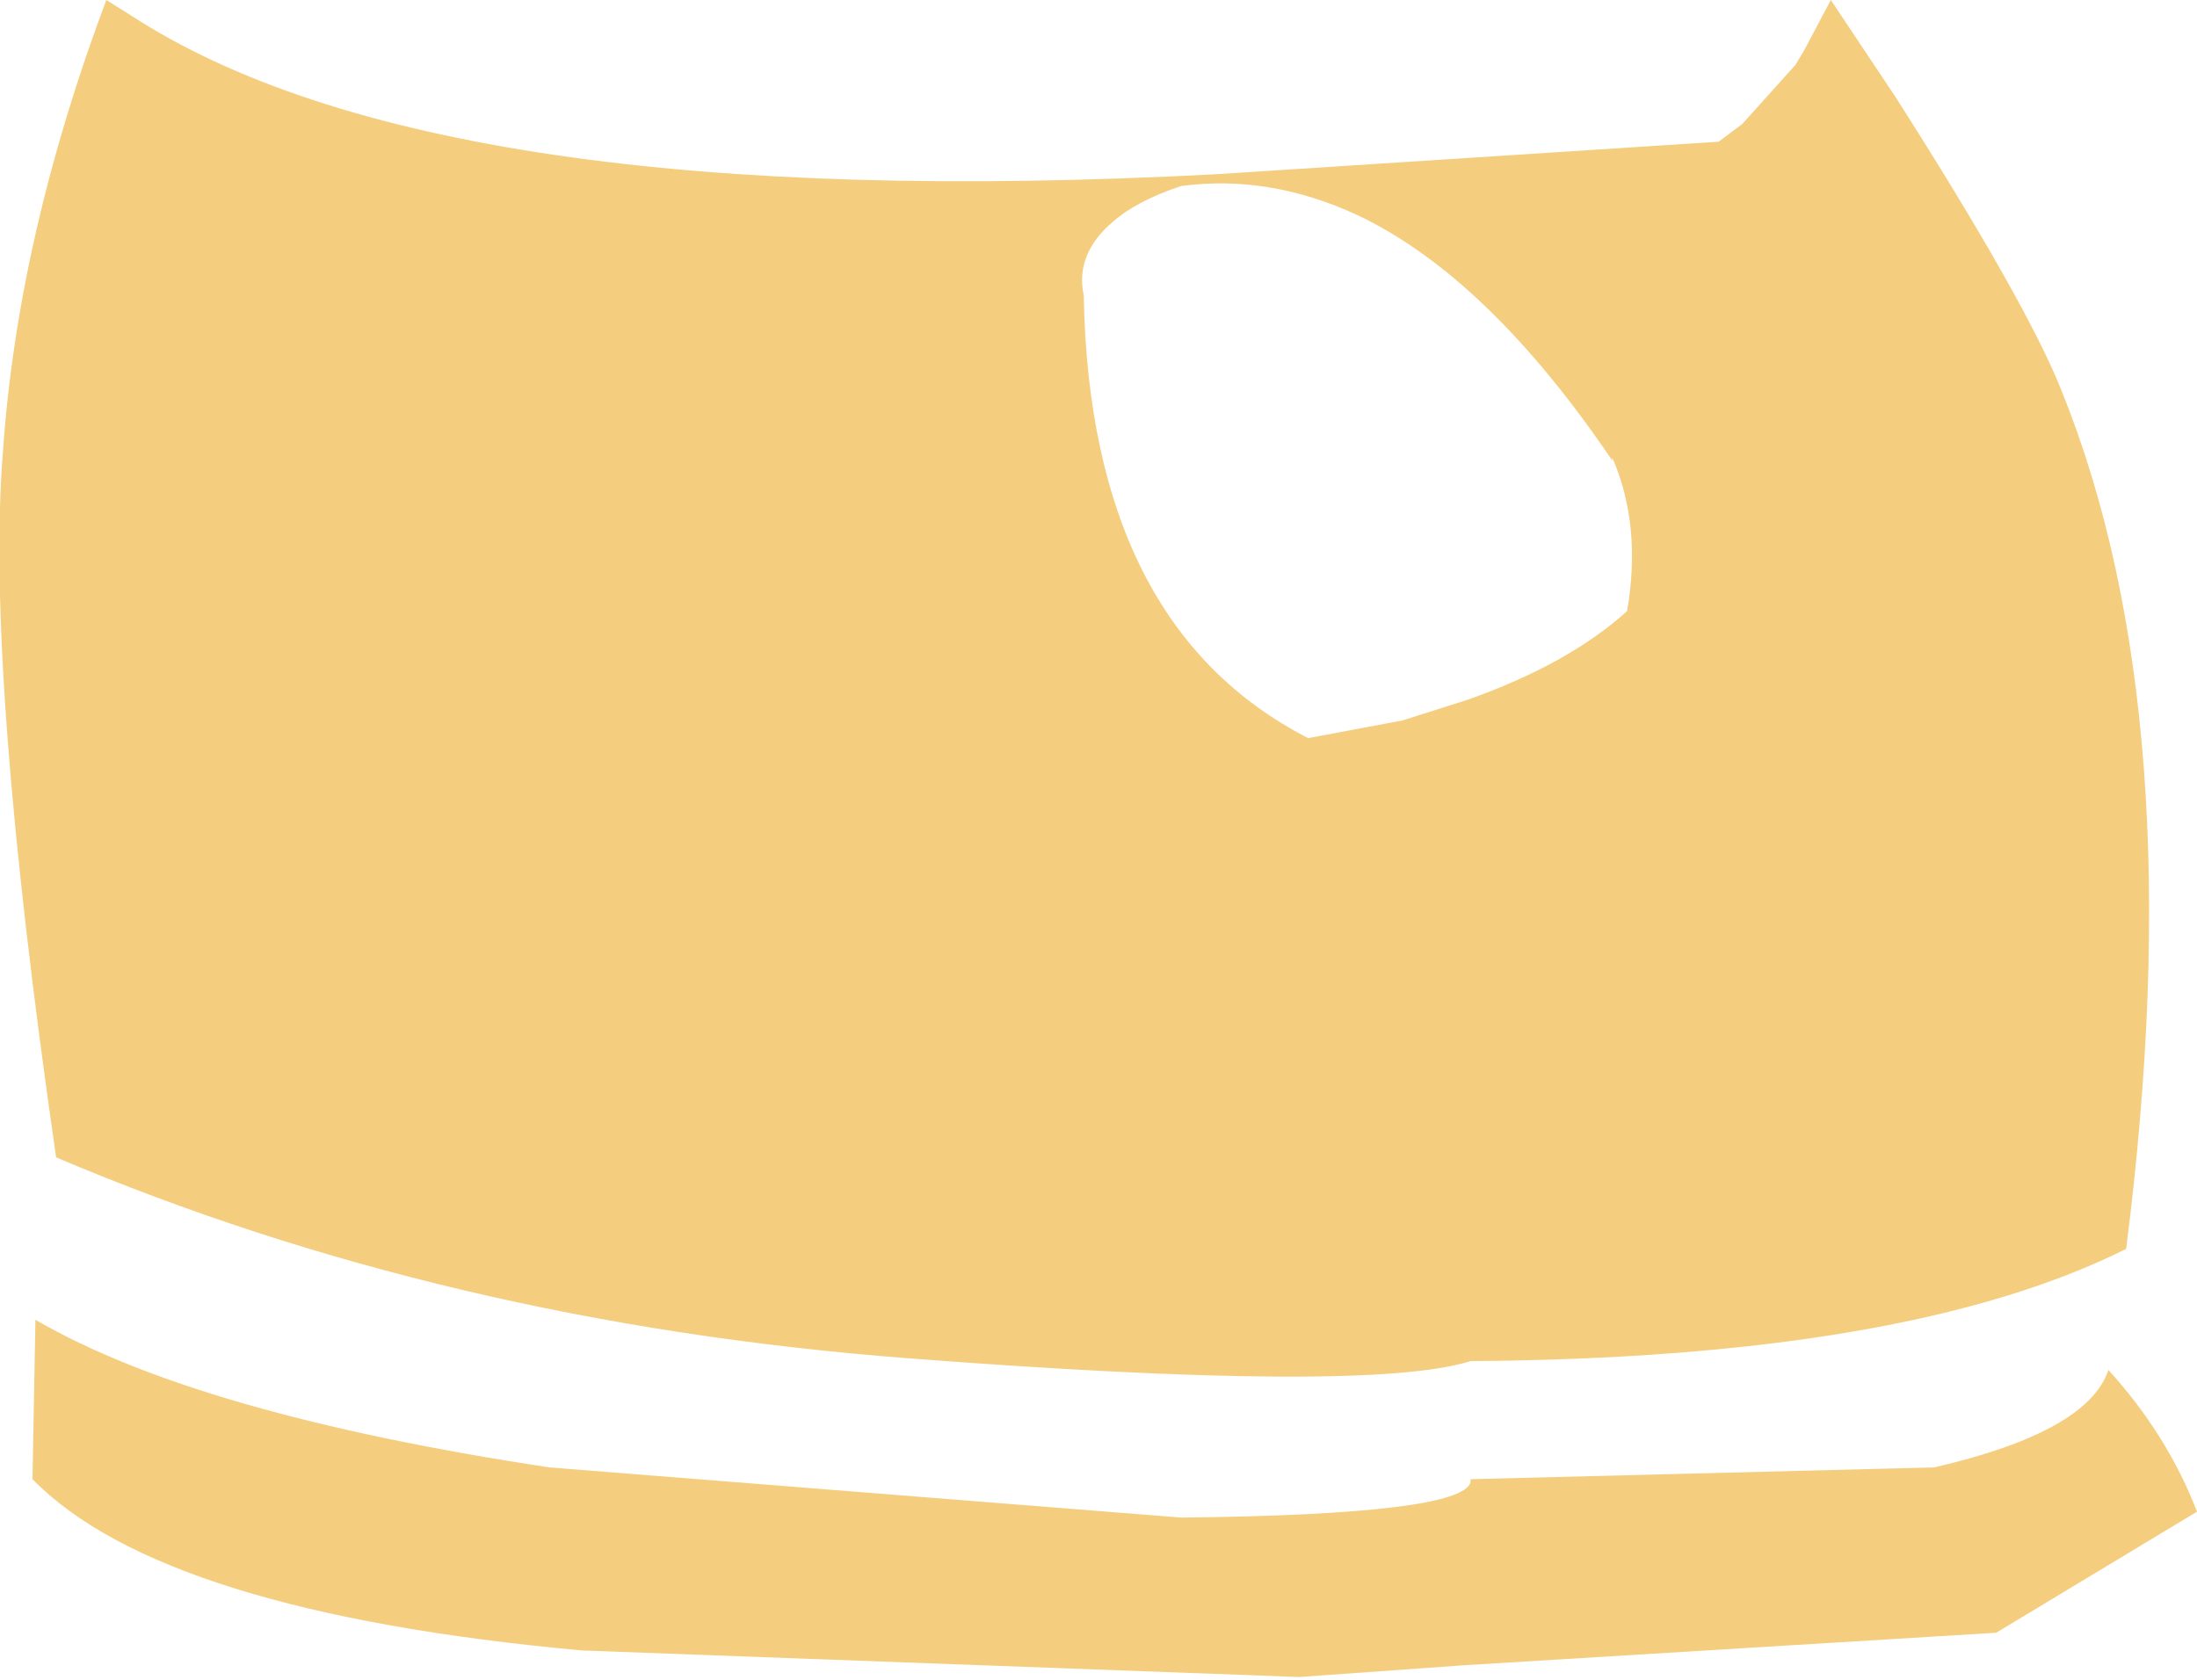 <?xml version="1.0" encoding="UTF-8" standalone="no"?>
<svg xmlns:xlink="http://www.w3.org/1999/xlink" height="28.45px" width="37.2px" xmlns="http://www.w3.org/2000/svg">
  <g transform="matrix(1.0, 0.0, 0.0, 1.0, 18.6, 14.25)">
    <path d="M11.95 -13.4 L12.4 -14.25 13.5 -12.6 Q15.7 -9.15 16.3 -7.65 18.55 -2.1 17.4 6.9 13.7 8.75 6.3 8.8 4.55 9.35 -3.25 8.75 -11.05 8.15 -17.65 5.35 -18.85 -2.95 -18.55 -6.6 -18.3 -10.25 -16.8 -14.25 L-16.4 -14.0 Q-11.2 -10.6 2.0 -11.3 L10.5 -11.85 10.9 -12.15 11.8 -13.15 11.95 -13.4 M6.25 -2.4 Q7.95 -3.0 8.95 -3.9 9.2 -5.35 8.7 -6.5 L8.7 -6.45 Q6.6 -9.55 4.4 -10.6 2.9 -11.3 1.4 -11.1 0.65 -10.85 0.25 -10.5 -0.4 -9.95 -0.25 -9.25 -0.15 -3.65 3.55 -1.75 L5.15 -2.05 6.25 -2.4 M17.1 8.95 Q18.1 10.05 18.6 11.35 L15.2 13.4 6.2 13.95 3.4 14.15 -8.75 13.7 Q-15.85 13.05 -18.05 10.8 L-18.0 8.1 Q-15.25 9.7 -9.3 10.6 L1.4 11.45 Q6.15 11.4 6.3 10.85 L6.3 10.8 14.15 10.6 Q16.75 10.0 17.1 8.95" fill="#f4ce7e" fill-rule="evenodd" stroke="none"/>
  </g>
</svg>
